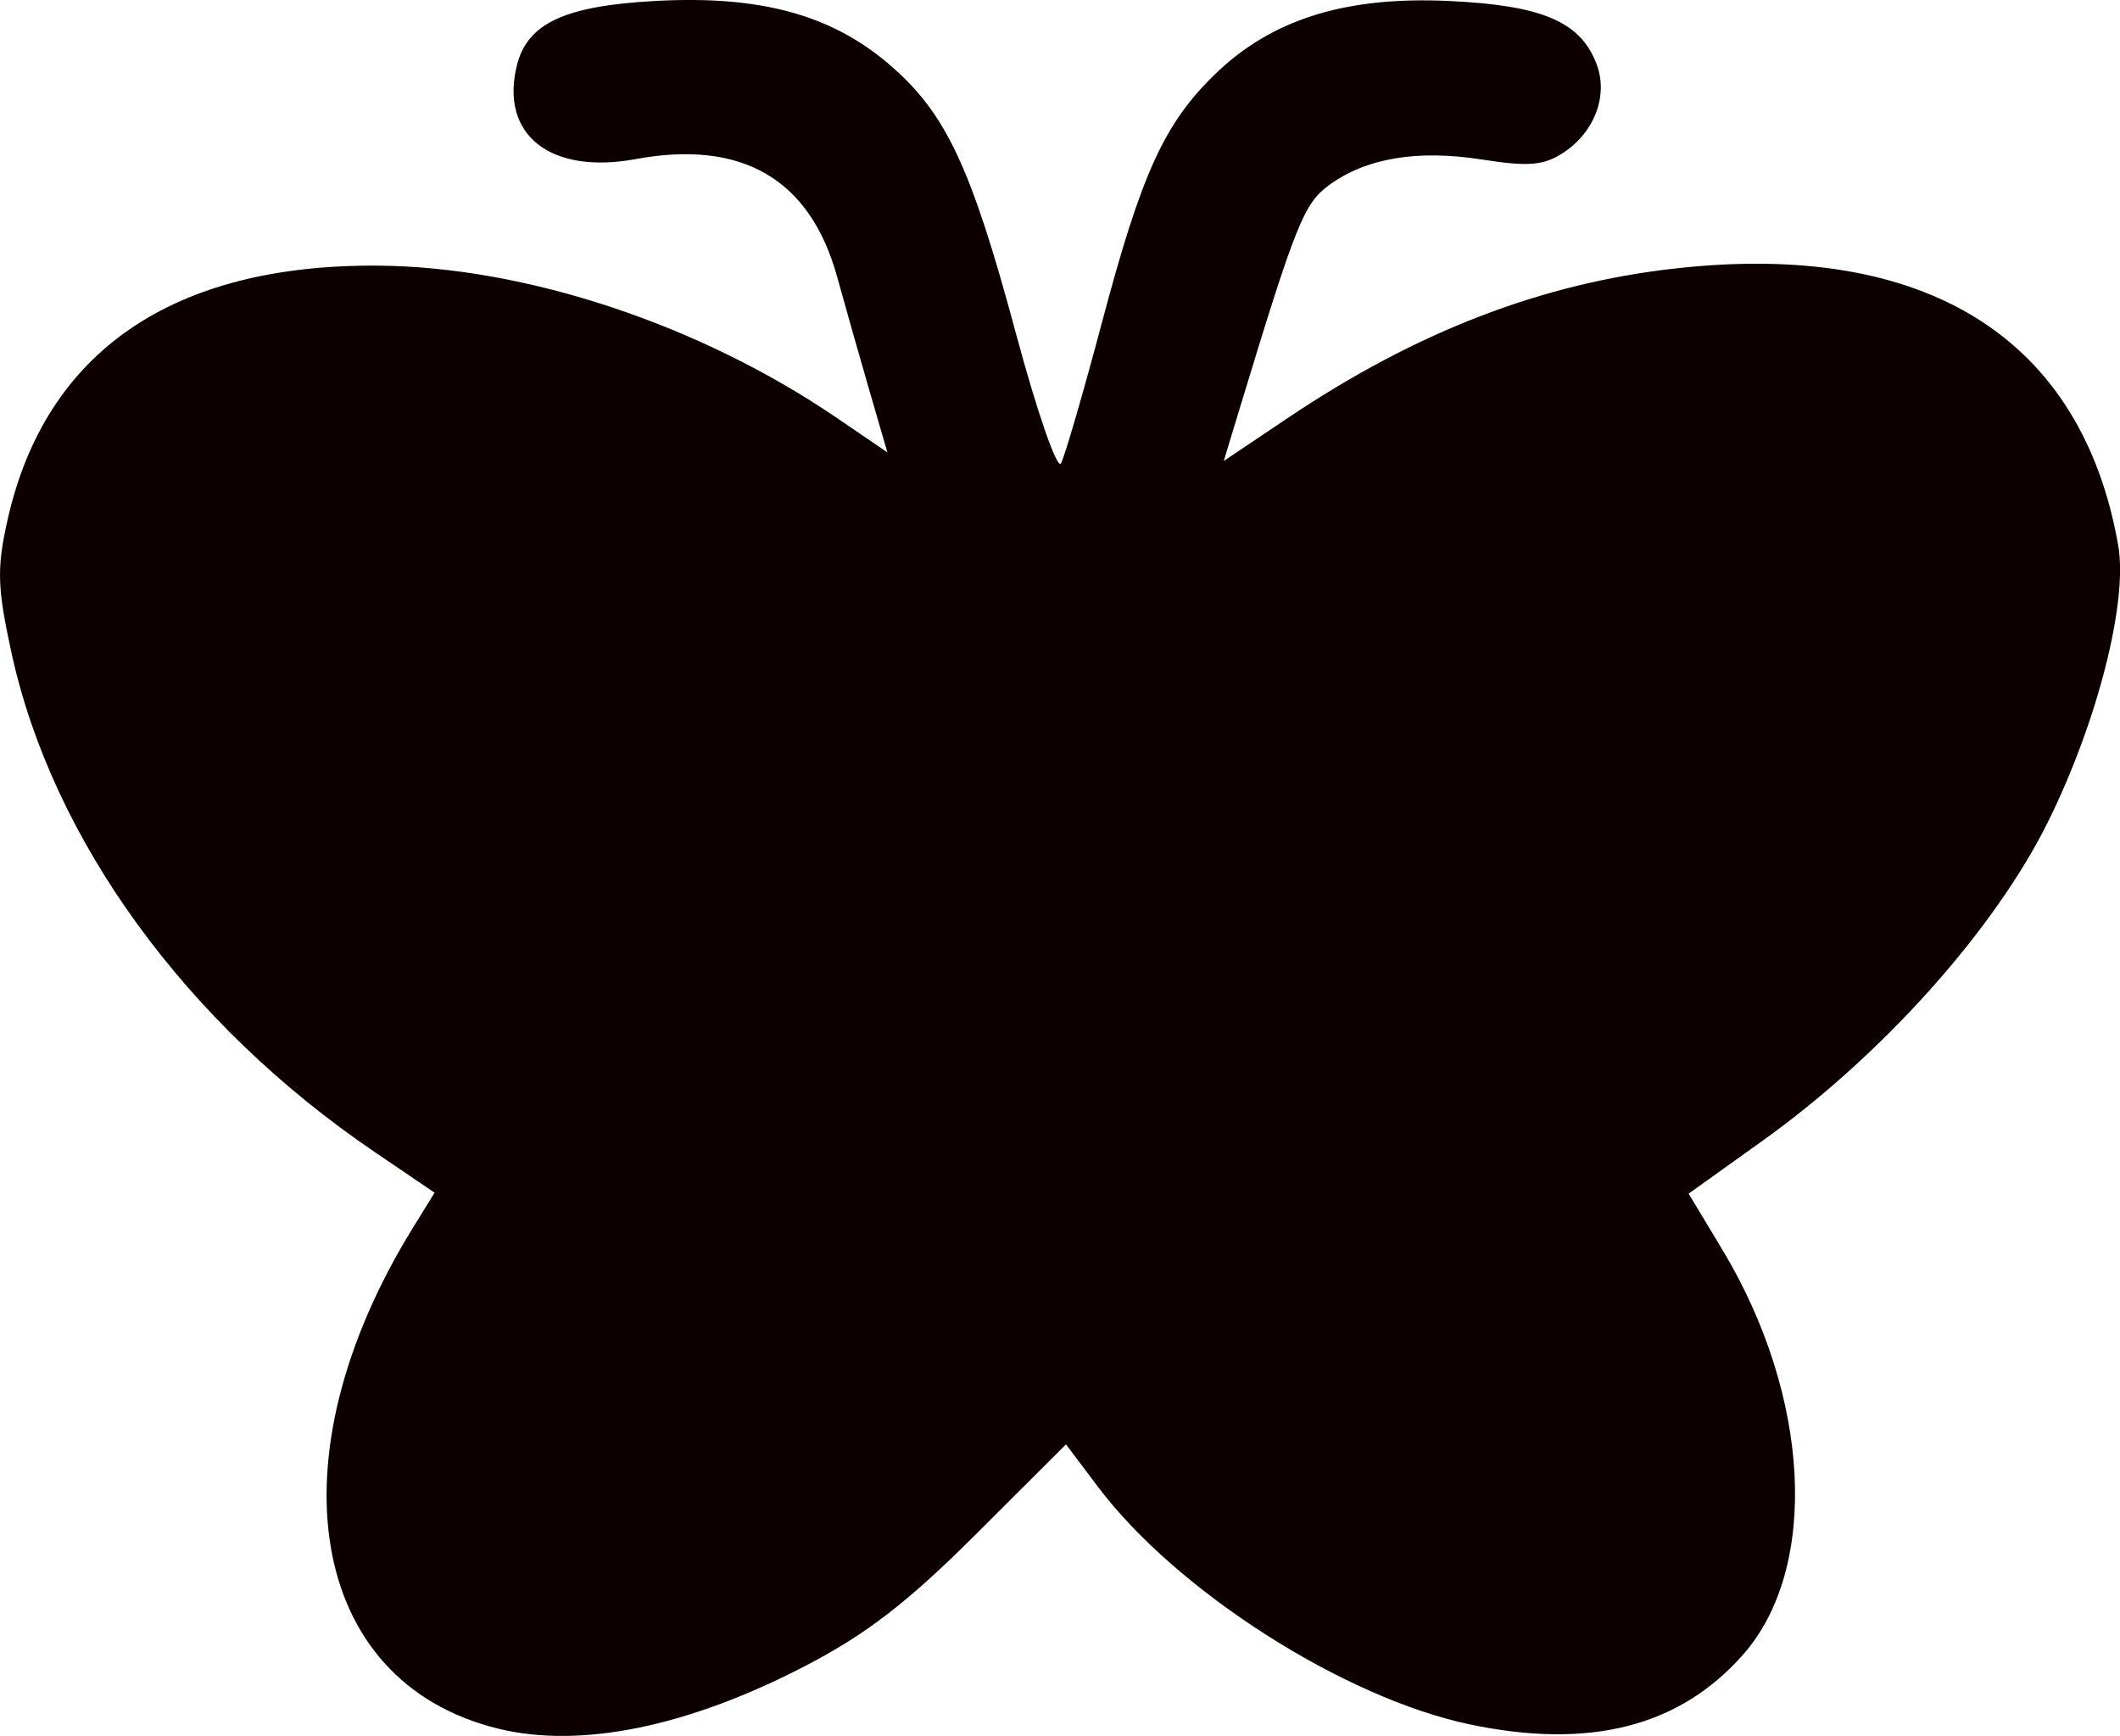 <?xml version="1.0" encoding="UTF-8" standalone="no"?>
<!-- Created with Inkscape (http://www.inkscape.org/) -->

<svg
   xmlns:dc="http://purl.org/dc/elements/1.1/"
   xmlns:cc="http://creativecommons.org/ns#"
   xmlns:rdf="http://www.w3.org/1999/02/22-rdf-syntax-ns#"
   xmlns:svg="http://www.w3.org/2000/svg"
   xmlns="http://www.w3.org/2000/svg"
   xmlns:sodipodi="http://sodipodi.sourceforge.net/DTD/sodipodi-0.dtd"
   xmlns:inkscape="http://www.inkscape.org/namespaces/inkscape"
   version="1.1"
   id="svg2"
   width="68.273"
   height="55.899"
   viewBox="0 0 68.273 55.899"
   sodipodi:docname="bug.svg"
   inkscape:version="0.92.4 5da689c313, 2019-01-14">
  <defs
     id="defs6" />
  <sodipodi:namedview
     pagecolor="#ffffff"
     bordercolor="#666666"
     borderopacity="1"
     objecttolerance="10"
     gridtolerance="10"
     guidetolerance="10"
     inkscape:pageopacity="0"
     inkscape:pageshadow="2"
     inkscape:window-width="2504"
     inkscape:window-height="1318"
     id="namedview4"
     showgrid="false"
     inkscape:pagecheckerboard="true"
     inkscape:zoom="4.9166667"
     inkscape:cx="24.417435"
     inkscape:cy="31.858465"
     inkscape:window-x="1108"
     inkscape:window-y="334"
     inkscape:window-maximized="0"
     inkscape:current-layer="svg2" />
  <path
     style="fill:#0d0000;fill-opacity:1;stroke-width:0.32"
     d="M 16.049,55.666 C 9.927,54.176 8.701,46.973 13.303,39.528 L 13.996,38.407 12.059,37.092 C 5.995,32.974 1.684,27.049 0.371,21.026 c -0.459,-2.106 -0.478,-2.72 -0.131,-4.271 C 1.455,11.322 5.56,8.503 12.178,8.554 c 4.757,0.037 10.362,1.898 14.775,4.906 l 1.625,1.107 -0.565,-1.941 c -0.311,-1.068 -0.785,-2.737 -1.053,-3.71 -0.867,-3.146 -3.059,-4.427 -6.488,-3.793 -2.752,0.509 -4.386,-0.786 -3.823,-3.029 0.34,-1.353 1.556,-1.911 4.504,-2.066 3.336,-0.175 5.616,0.447 7.478,2.041 1.83,1.566 2.64,3.286 4.093,8.692 0.674,2.506 1.323,4.378 1.444,4.16 0.121,-0.218 0.718,-2.271 1.326,-4.562 1.27,-4.781 2,-6.382 3.634,-7.968 1.821,-1.768 4.194,-2.513 7.521,-2.36 3.016,0.139 4.247,0.664 4.767,2.031 0.384,1.009 -0.062,2.195 -1.072,2.857 -0.628,0.411 -1.122,0.453 -2.613,0.219 -2.088,-0.327 -3.735,-0.051 -4.937,0.828 -0.8,0.586 -1.074,1.269 -2.85,7.119 l -0.534,1.76 2.07,-1.39 c 4.13,-2.774 8.16,-4.328 12.47,-4.81 8.077,-0.904 13.094,2.234 14.266,8.921 0.316,1.802 -0.662,5.659 -2.25,8.875 -1.718,3.481 -5.337,7.528 -9.202,10.292 l -2.383,1.704 1.086,1.804 c 2.844,4.722 3.13,10.236 0.676,13.031 -2.045,2.329 -4.943,3.07 -8.814,2.255 C 43.274,54.674 37.887,51.232 35.362,47.882 l -1.033,-1.371 -2.9,2.894 c -2.196,2.192 -3.529,3.22 -5.496,4.241 -3.78,1.961 -7.231,2.667 -9.884,2.021 z"
     id="path823"
     inkscape:connector-curvature="0" />
  <path
     style="fill:#0d0000;fill-opacity:1;stroke-width:0.32"
     d="m 22.874,54.324 c 1.113,-0.367 3.075,-1.37 4.36,-2.23 2.213,-1.48 6.256,-5.397 6.256,-6.061 0,-0.816 1.249,-0.114 2.361,1.328 2.775,3.597 7.932,6.839 12.145,7.634 6.582,1.242 10.544,-3.324 8.738,-10.07 -0.467,-1.746 -2.233,-5.432 -2.757,-5.756 -0.722,-0.446 -0.232,-1.165 1.673,-2.449 2.609,-1.76 6.348,-5.37 8.115,-7.836 1.753,-2.446 2.768,-4.723 3.453,-7.748 0.444,-1.961 0.471,-2.662 0.159,-4.244 C 65.808,8.917 56.166,6.747 45.451,11.959 c -1.605,0.781 -3.586,1.929 -4.403,2.553 -1.629,1.243 -2.587,1.481 -2.313,0.573 0.093,-0.308 0.612,-2.201 1.153,-4.206 1.005,-3.728 1.749,-5.187 2.983,-5.85 1.151,-0.619 2.968,-0.828 4.753,-0.546 2.082,0.329 3.145,-0.21 3.145,-1.595 0,-1.689 -0.938,-2.122 -4.594,-2.122 -3.032,0 -3.361,0.065 -4.972,0.979 -2.71,1.537 -3.43,2.821 -5.145,9.169 -1.046,3.87 -1.642,5.561 -1.983,5.627 -0.379,0.073 -0.797,-1.072 -1.867,-5.12 C 31.45,8.552 30.492,5.604 30.08,4.869 28.547,2.138 25.634,0.603 21.991,0.607 c -3.494,0.004 -5.13,0.968 -4.68,2.759 0.256,1.019 1.265,1.376 3.103,1.096 1.484,-0.225 1.818,-0.214 3.656,0.127 1.126,0.209 2.755,1.81 3.272,3.215 0.319,0.866 1.988,7.07 1.988,7.389 0,0.436 -1.17,-0.02 -2.495,-0.973 C 22.675,11.233 16.647,9.201 11.889,9.182 5.794,9.157 2.325,11.572 0.963,16.79 c -0.416,1.593 -0.41,2.037 0.057,4.135 1.021,4.591 3.545,8.727 7.684,12.592 1.349,1.26 3.225,2.758 4.17,3.329 0.945,0.571 1.722,1.21 1.727,1.418 0.005,0.208 -0.422,1.072 -0.948,1.92 -3.183,5.126 -3.299,10.76 -0.274,13.349 2.227,1.906 5.332,2.165 9.496,0.792 z"
     id="path819"
     inkscape:connector-curvature="0" />
</svg>
